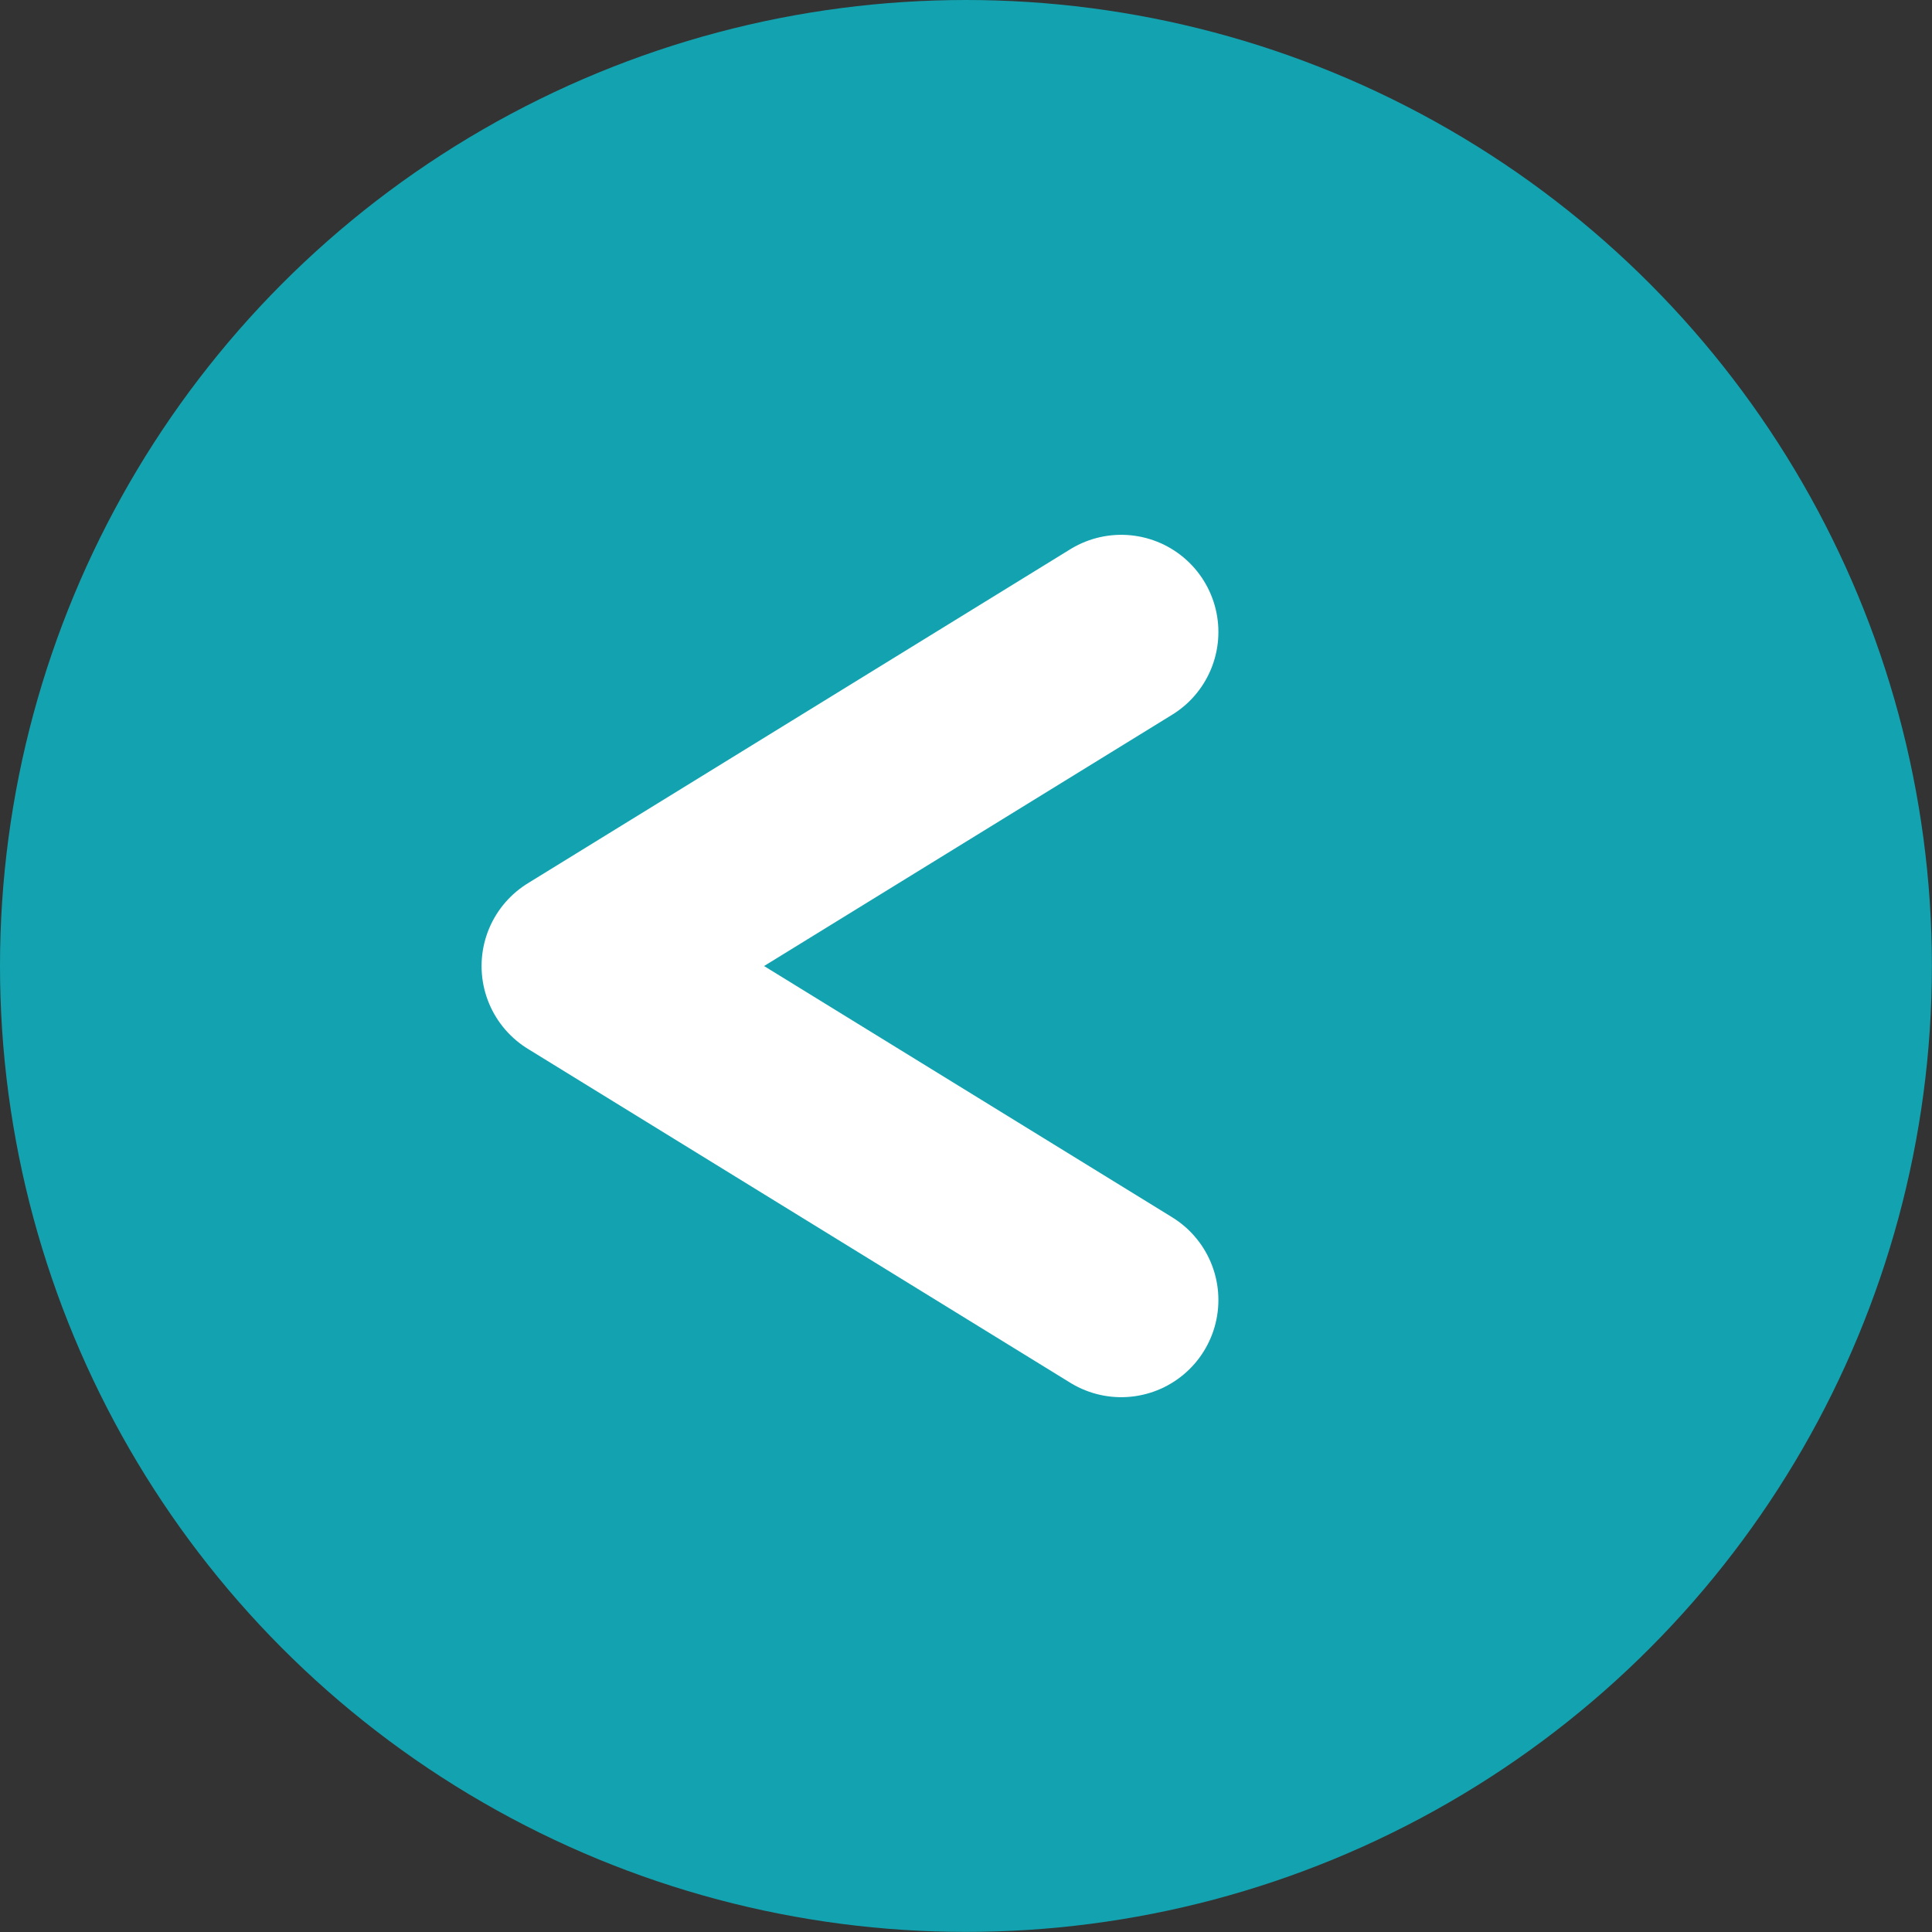 <svg id="Calque_1" data-name="Calque 1" xmlns="http://www.w3.org/2000/svg" viewBox="0 0 198.83 198.83"><rect x="0" y="0" width="198.83" height="198.83" fill="#333333" stroke="none"/><defs><style>.cls-1{fill:#13a3b0;}.cls-2{fill:none;stroke:#fff;stroke-linecap:round;stroke-linejoin:round;stroke-width:20px;}</style></defs><circle class="cls-1" cx="99.41" cy="99.41" r="99.41"/><polyline class="cls-2" points="115.39 65.04 59.56 99.42 115.39 133.79"/></svg>